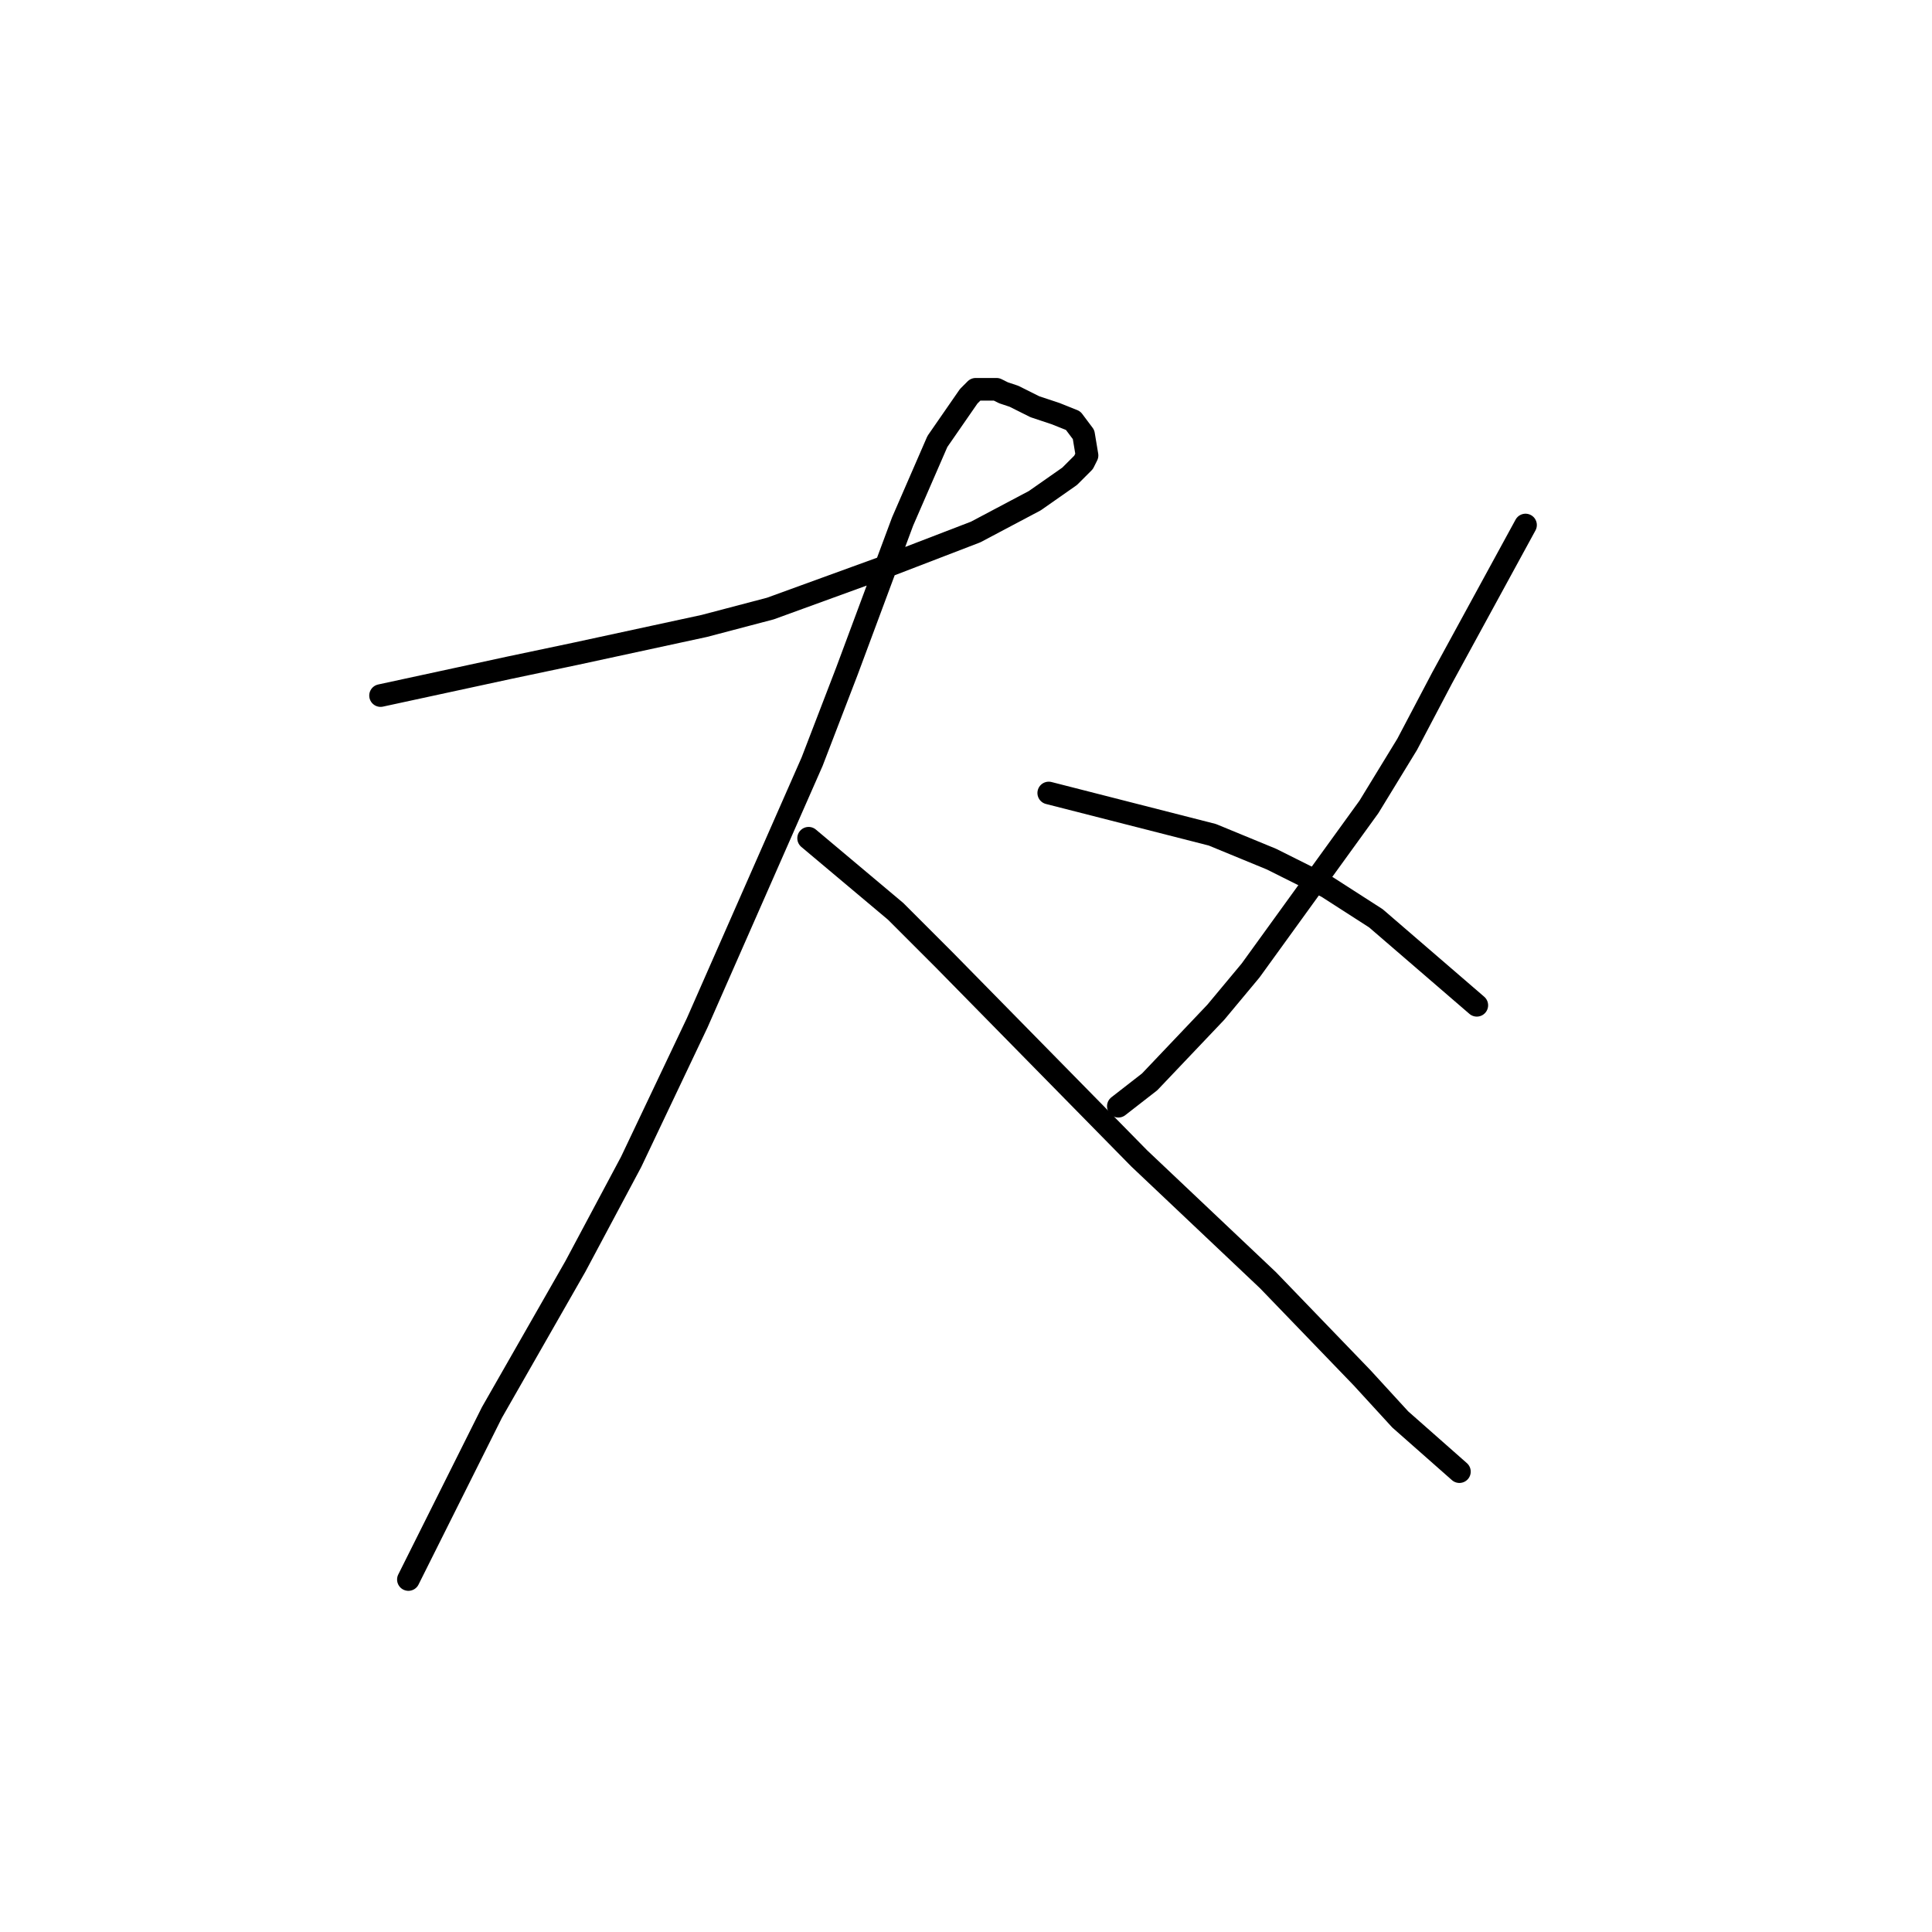 <?xml version="1.0" standalone="no"?>
    <svg width="256" height="256" xmlns="http://www.w3.org/2000/svg" version="1.1">
    <polyline stroke="black" stroke-width="3" stroke-linecap="round" fill="transparent" stroke-linejoin="round" points="50.426 92.165 67.488 88.476 76.25 86.631 93.312 82.942 102.073 80.637 117.291 75.103 129.281 70.492 137.12 66.341 141.731 63.113 143.576 61.269 144.037 60.347 143.576 57.58 142.192 55.735 139.887 54.813 137.12 53.891 136.198 53.43 134.353 52.507 132.97 52.046 132.047 51.585 130.664 51.585 130.203 51.585 129.281 51.585 128.358 52.507 124.208 58.502 119.597 69.108 112.218 88.937 107.607 100.927 92.39 135.512 83.628 153.958 76.25 167.792 72.561 174.248 65.182 187.16 59.649 198.227 54.115 209.294 54.115 209.294 " />
        <polyline stroke="black" stroke-width="3" stroke-linecap="round" fill="transparent" stroke-linejoin="round" points="107.146 111.072 118.674 120.756 125.13 127.212 150.954 153.496 168.016 169.636 180.467 182.548 185.539 188.082 193.379 194.999 193.379 194.999 " />
        <polyline stroke="black" stroke-width="3" stroke-linecap="round" fill="transparent" stroke-linejoin="round" points="202.14 69.569 191.073 89.859 186.462 98.621 181.389 106.922 165.71 128.595 161.099 134.129 152.337 143.351 148.187 146.579 148.187 146.579 " />
        <polyline stroke="black" stroke-width="3" stroke-linecap="round" fill="transparent" stroke-linejoin="round" points="138.964 105.077 160.638 110.611 168.477 113.839 175.855 117.528 182.311 121.678 195.684 133.206 195.684 133.206 " />
        </svg>